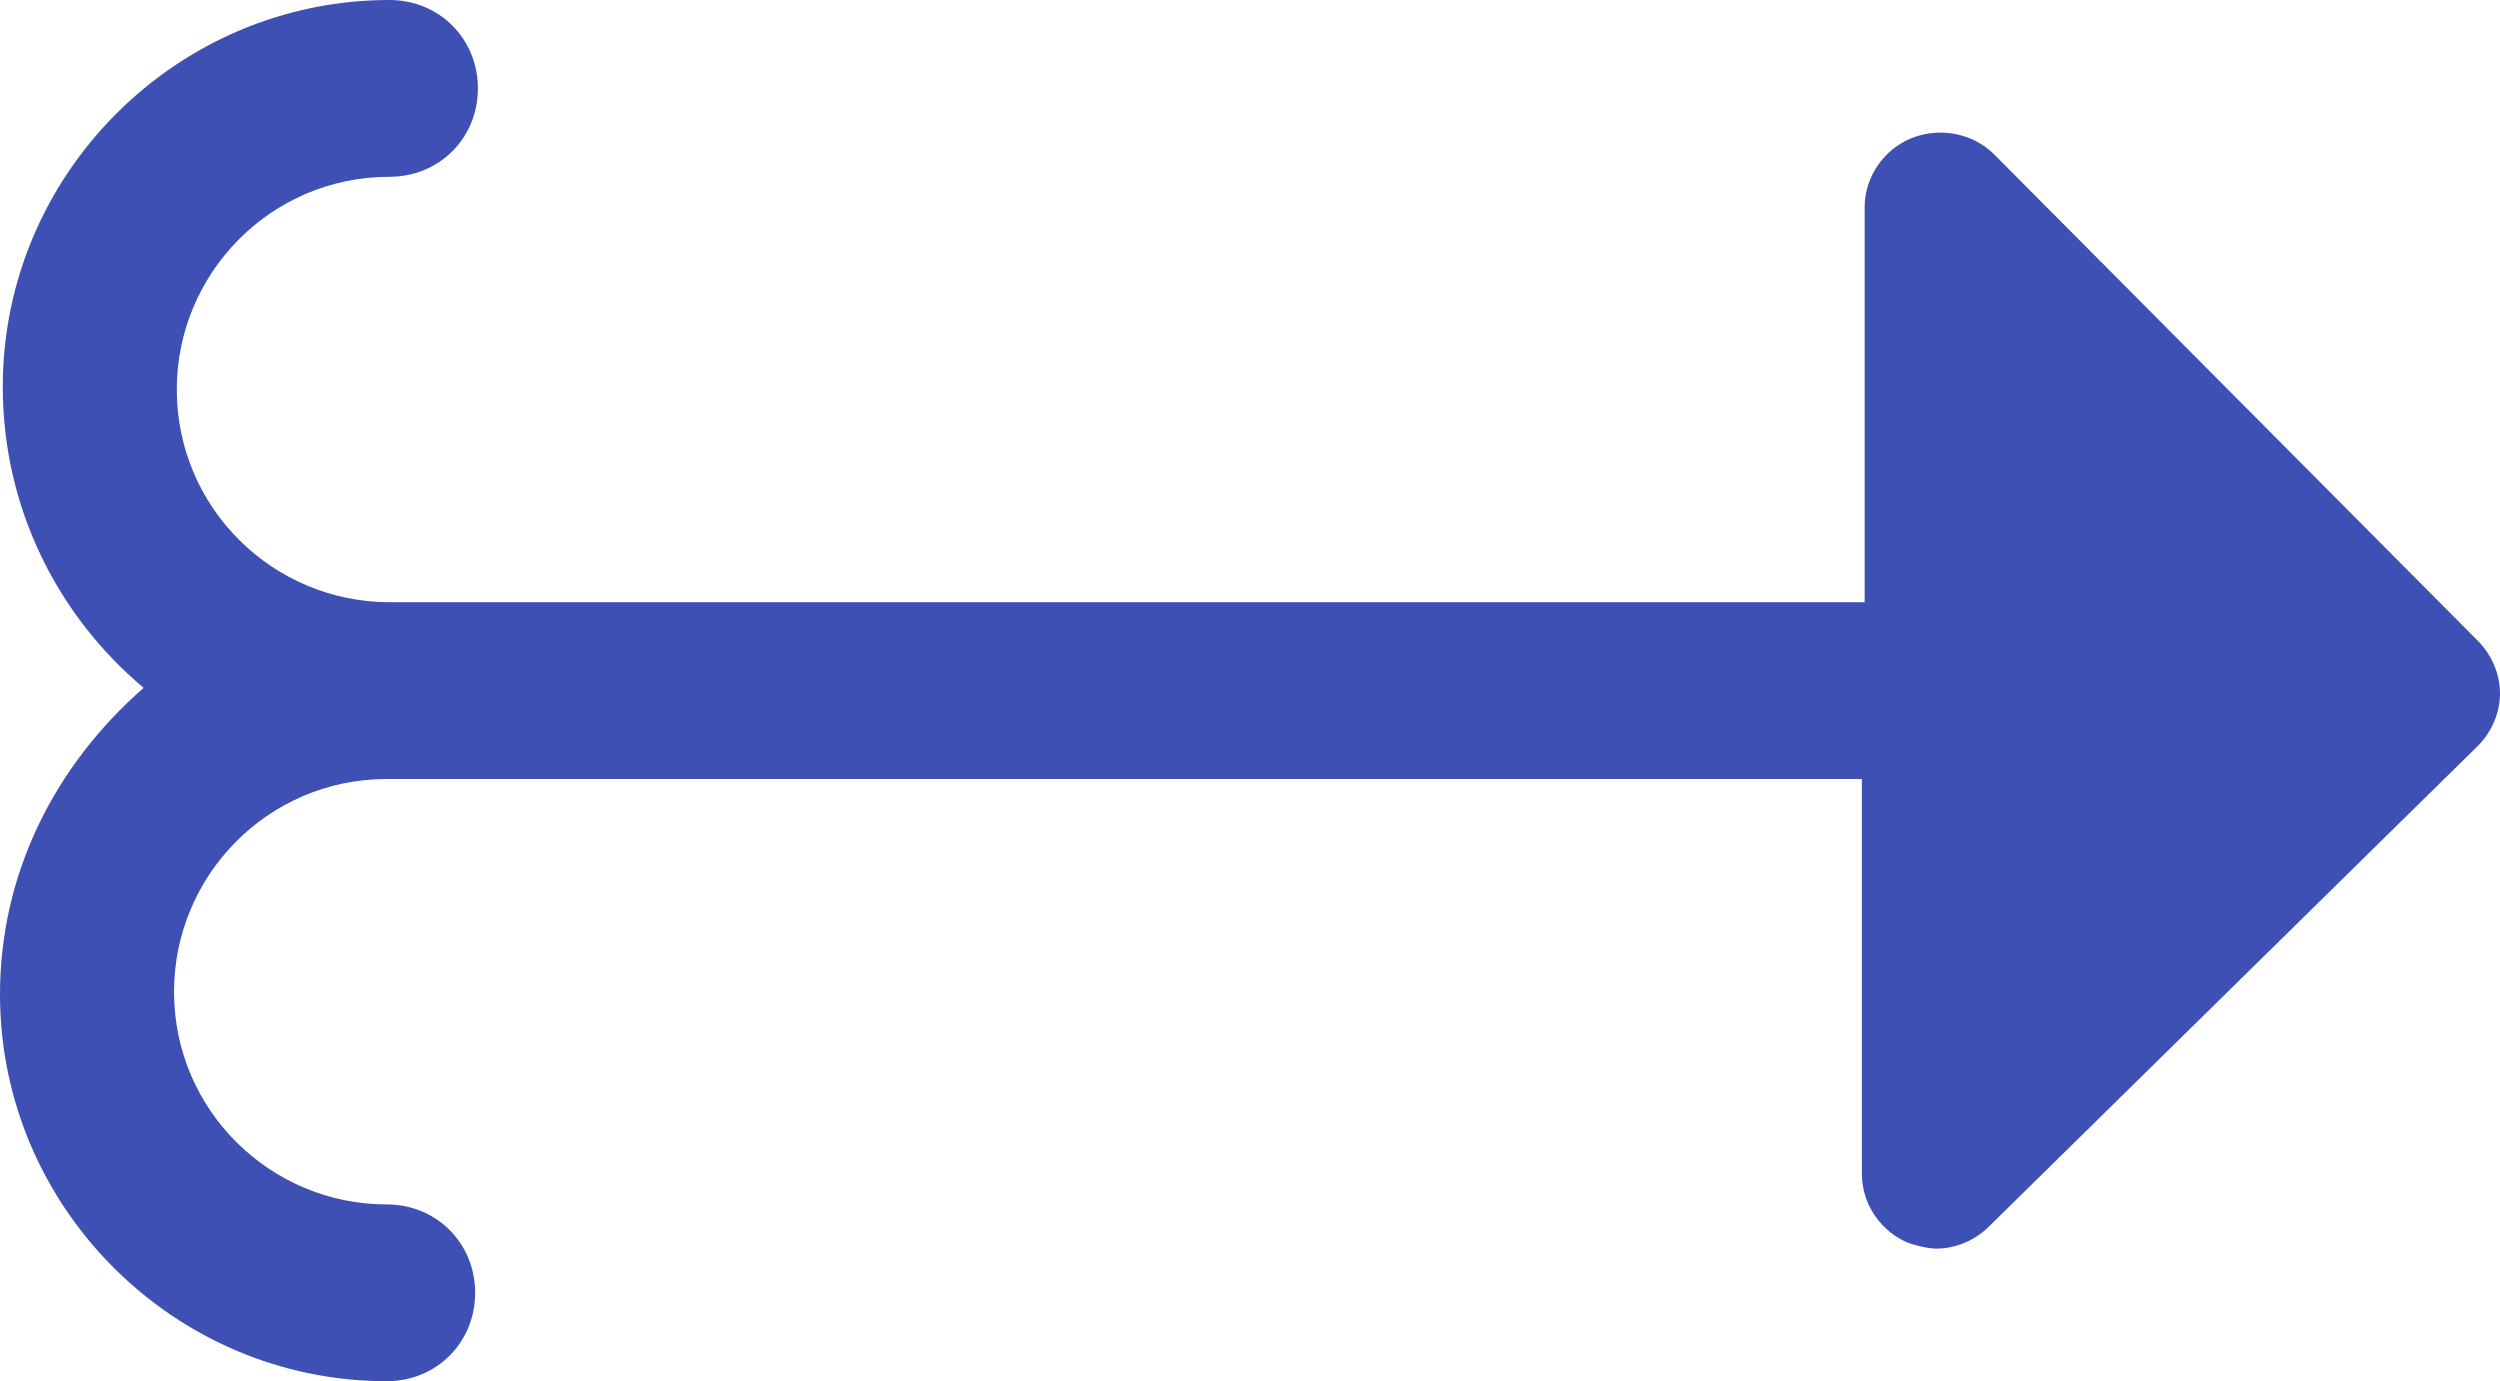 <?xml version="1.0" encoding="utf-8"?>
<!-- Generator: Adobe Illustrator 23.0.3, SVG Export Plug-In . SVG Version: 6.00 Build 0)  -->
<svg version="1.1" id="Layer_1" xmlns="http://www.w3.org/2000/svg" xmlns:xlink="http://www.w3.org/1999/xlink" x="0px" y="0px"
	 viewBox="0 0 90.5 50" style="enable-background:new 0 0 90.5 50;" xml:space="preserve">
<style type="text/css">
	.st0{fill:#3E50B4;}
</style>
<path class="st0" d="M89.7,23.2L72.2,5.6c-0.8-0.8-2-1-3-0.6s-1.7,1.4-1.7,2.5v14.3H14.1c-4.2,0-7.7-3.4-7.7-7.7
	c0-4.2,3.4-7.7,7.7-7.7c1.8,0,3.2-1.4,3.2-3.2S15.9,0,14.1,0c-7.7,0-14,6.3-14,14c0,4.4,2,8.3,5.1,10.9C2,27.7,0,31.6,0,36
	c0,7.7,6.3,14,14,14c1.8,0,3.2-1.4,3.2-3.2s-1.4-3.2-3.2-3.2c-4.2,0-7.7-3.4-7.7-7.7c0-4.2,3.4-7.7,7.7-7.7h53.4v14.3
	c0,1.1,0.7,2.1,1.7,2.5c0.3,0.1,0.7,0.2,1,0.2c0.7,0,1.4-0.3,1.9-0.8L89.7,27c0.5-0.5,0.8-1.2,0.8-1.9
	C90.5,24.4,90.2,23.7,89.7,23.2z"/>
</svg>
